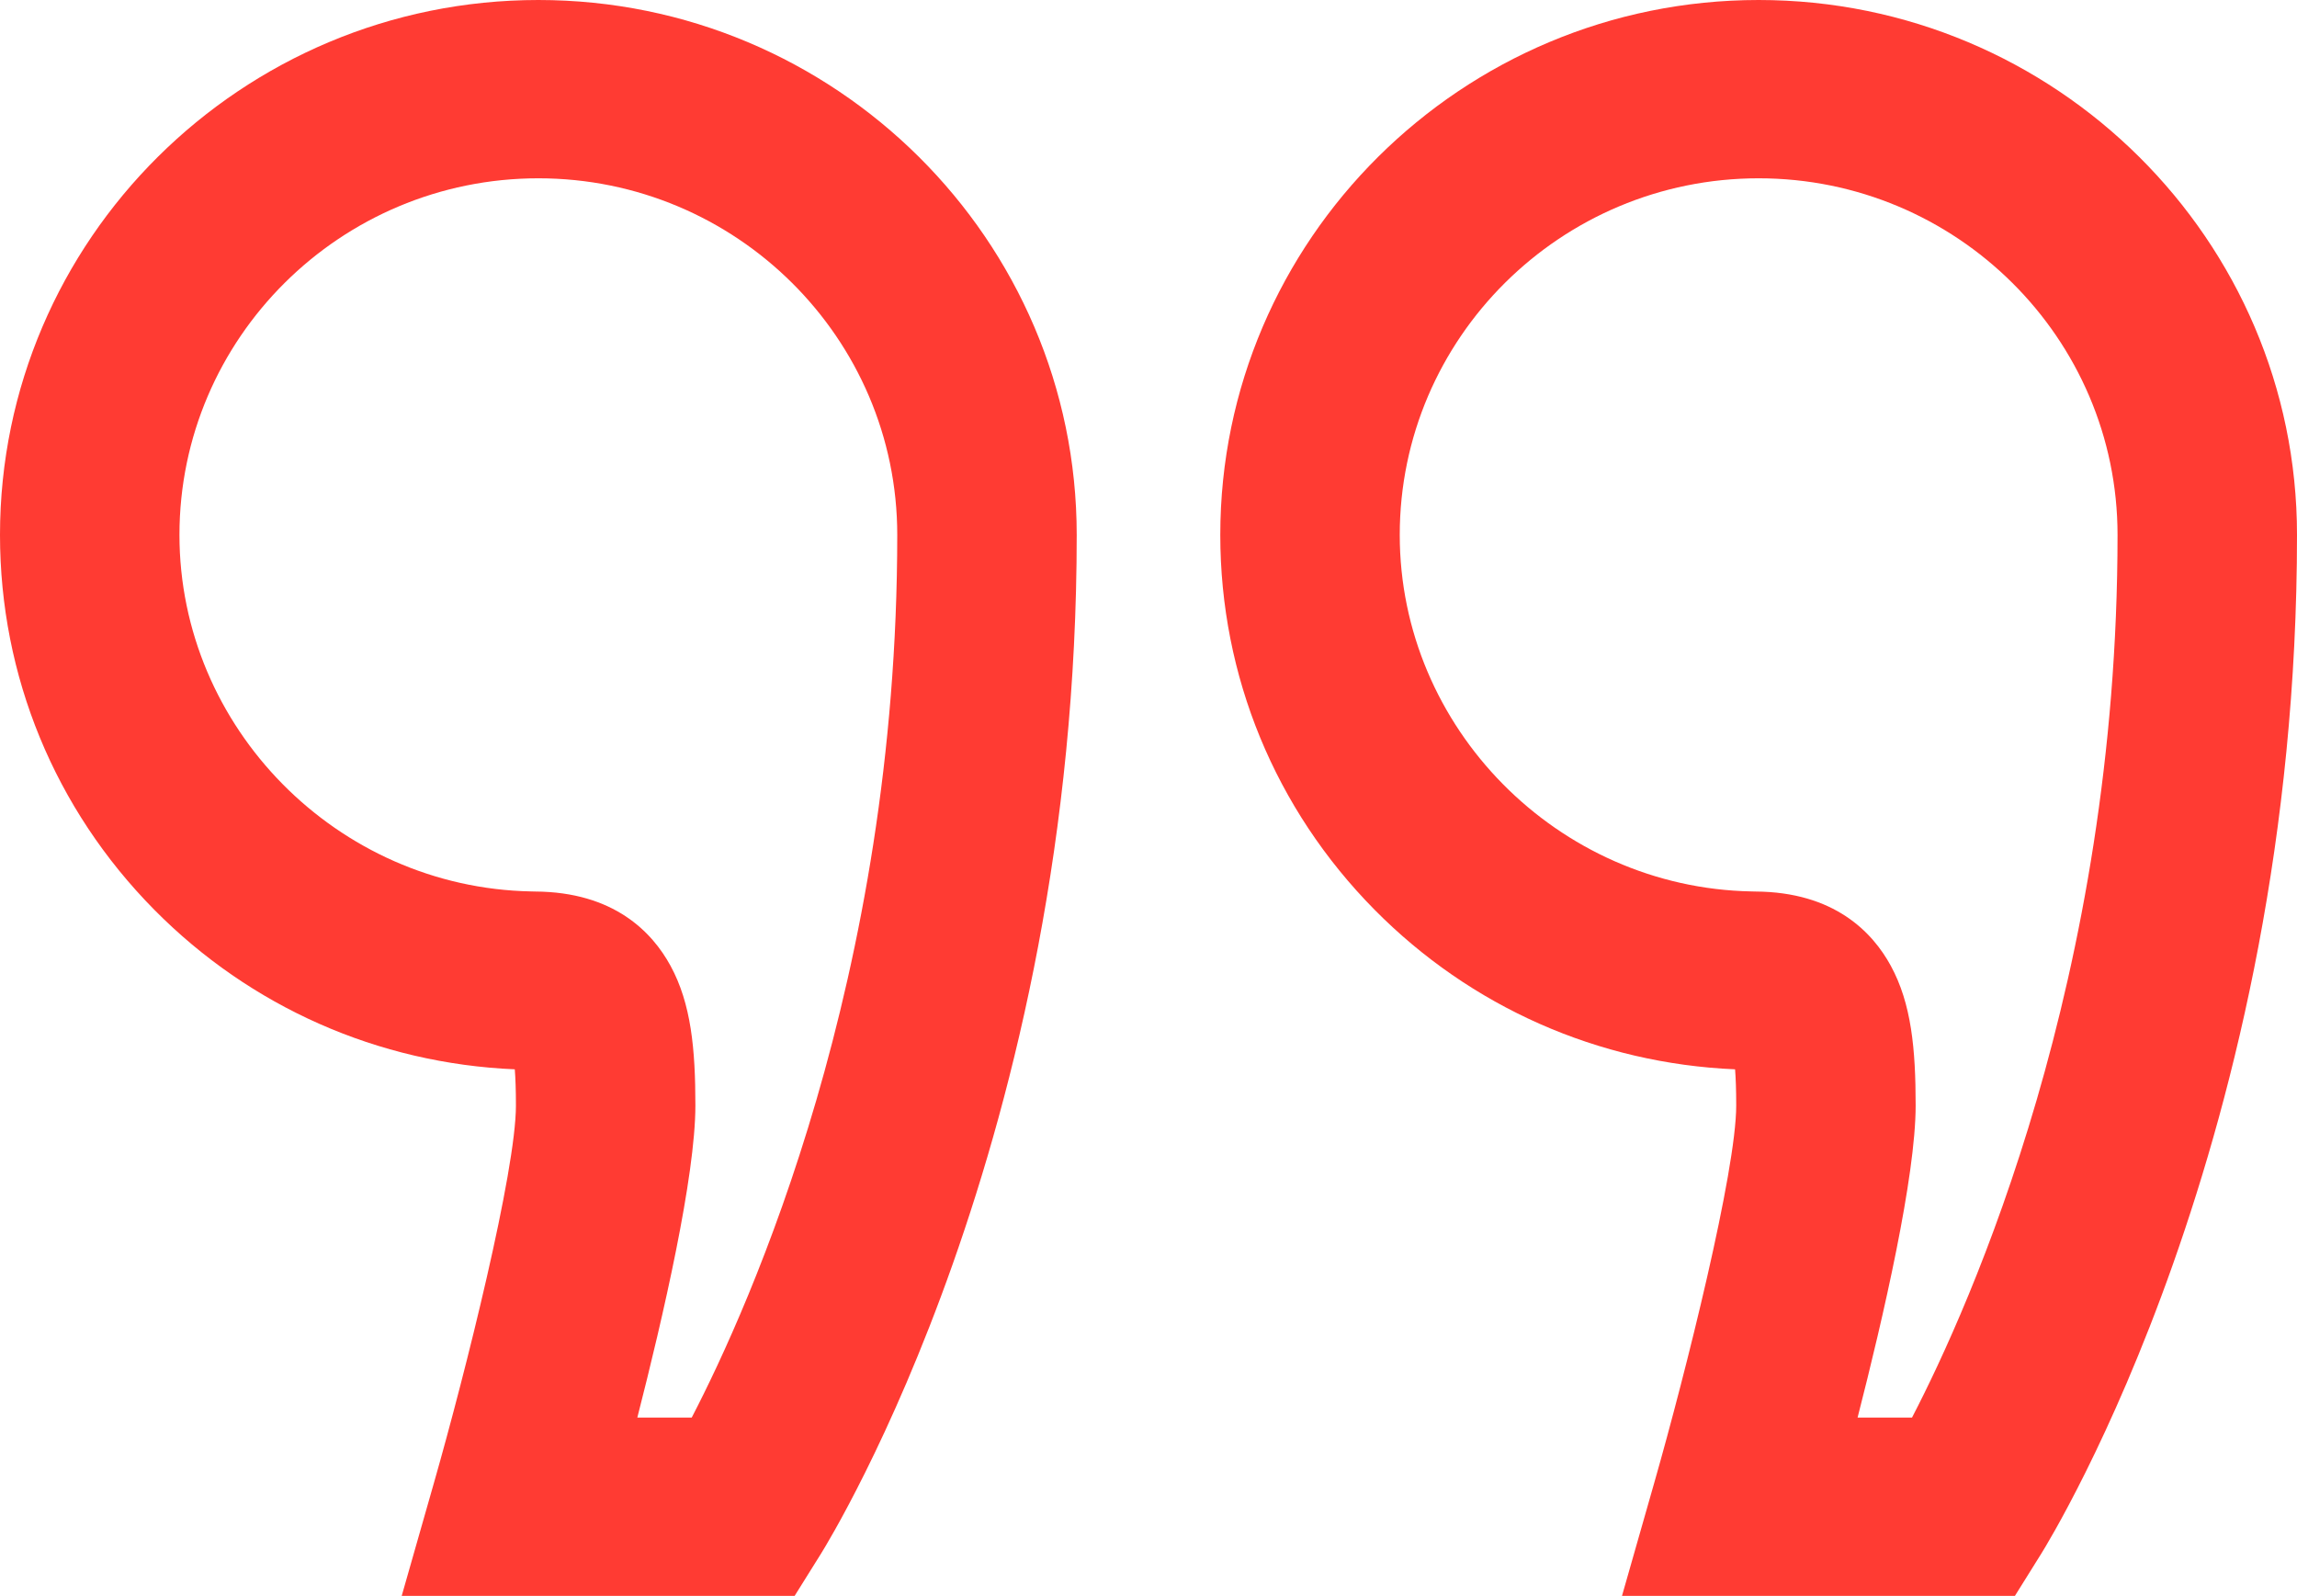 <svg 
 xmlns="http://www.w3.org/2000/svg"
 xmlns:xlink="http://www.w3.org/1999/xlink"
 width="95px" height="66px">
<path fill-rule="evenodd"  fill="rgb(255, 59, 51)"
 d="M84.422,64.257 L83.334,66.000 L67.083,66.000 L68.422,61.307 C69.731,56.720 71.807,48.433 71.807,45.720 C71.807,45.058 71.787,44.574 71.760,44.224 C66.106,43.982 60.828,41.650 56.847,37.622 C52.734,33.460 50.469,27.956 50.469,22.123 C50.469,9.924 60.457,-0.000 72.734,-0.000 C85.012,-0.000 95.000,9.924 95.000,22.123 C95.000,47.038 84.854,63.565 84.422,64.257 ZM72.734,7.374 C64.549,7.374 57.891,13.990 57.891,22.123 C57.891,30.098 64.417,36.713 72.440,36.867 L72.602,36.871 C75.857,36.889 77.444,38.550 78.202,39.945 C79.054,41.510 79.228,43.386 79.228,45.720 C79.228,48.662 77.894,54.462 76.827,58.626 L79.078,58.626 C81.485,53.986 87.578,40.433 87.578,22.123 C87.578,13.990 80.919,7.374 72.734,7.374 ZM32.865,66.000 L16.614,66.000 L17.953,61.307 C19.262,56.720 21.338,48.433 21.338,45.720 C21.338,45.058 21.318,44.574 21.291,44.224 C15.637,43.982 10.359,41.650 6.378,37.622 C2.265,33.460 -0.000,27.956 -0.000,22.123 C-0.000,9.924 9.988,-0.000 22.266,-0.000 C34.543,-0.000 44.531,9.924 44.531,22.123 C44.531,47.038 34.385,63.565 33.954,64.257 L32.865,66.000 ZM22.266,7.374 C14.081,7.374 7.422,13.990 7.422,22.123 C7.422,30.098 13.949,36.713 21.971,36.867 L22.133,36.871 C25.388,36.889 26.975,38.550 27.733,39.945 C28.585,41.510 28.760,43.386 28.760,45.720 C28.760,48.662 27.425,54.462 26.359,58.626 L28.609,58.626 C31.017,53.986 37.109,40.433 37.109,22.123 C37.109,13.990 30.450,7.374 22.266,7.374 Z"/>
</svg>